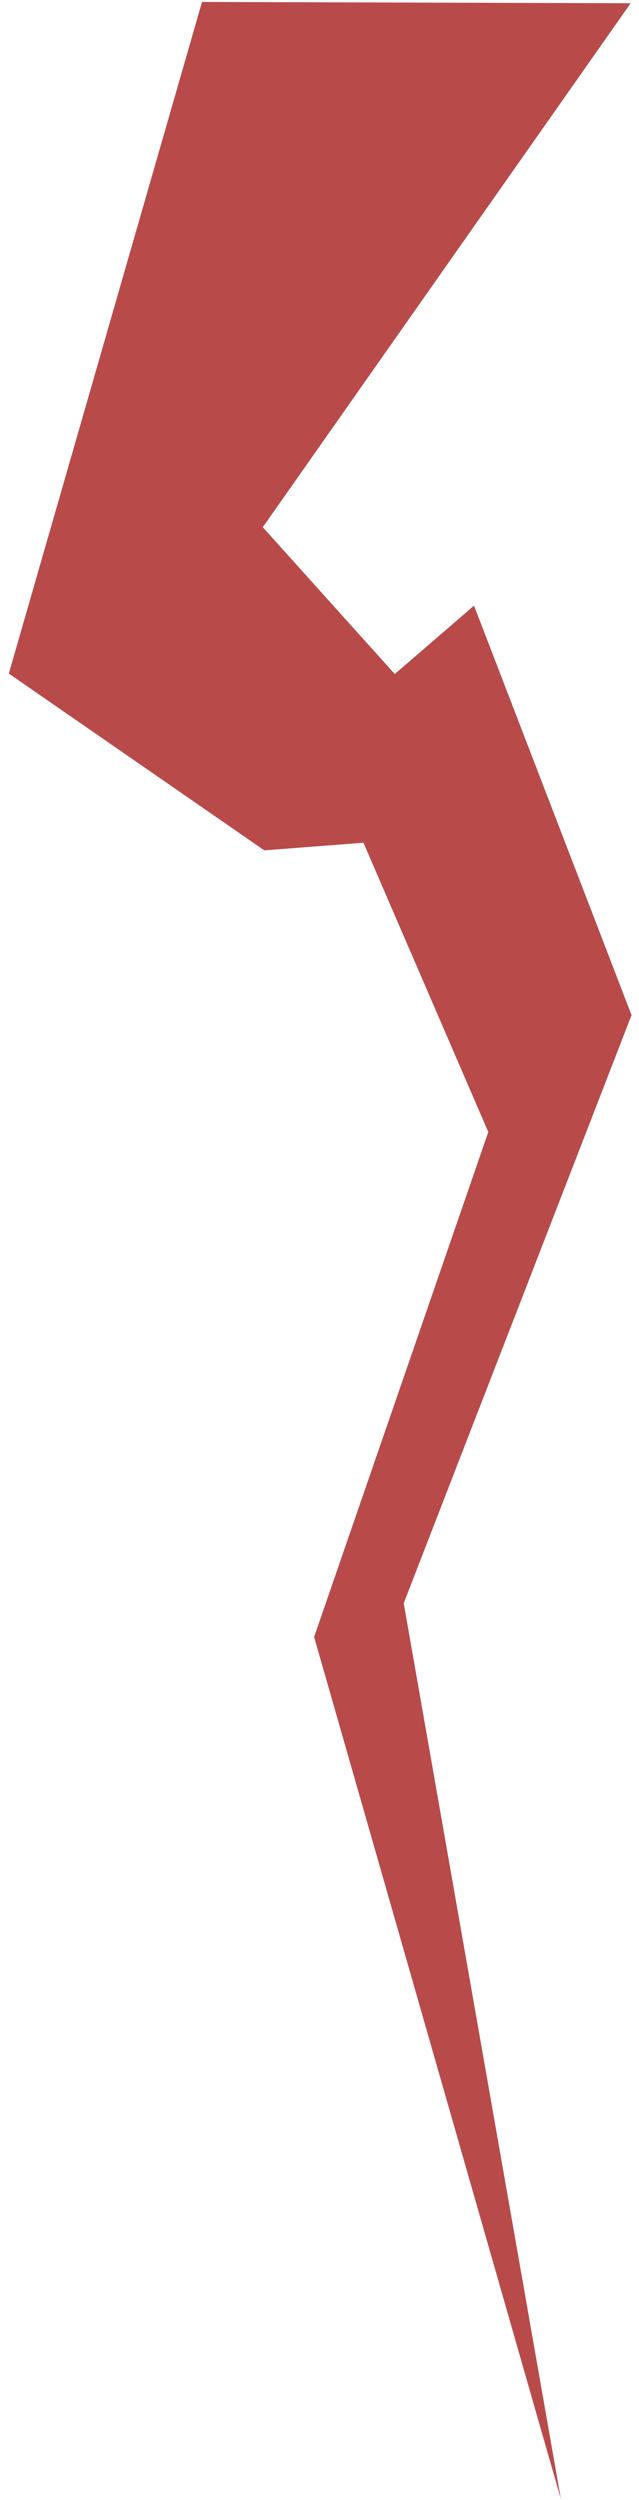 
<svg viewBox="1690 610 66 258" version="1.1" xmlns="http://www.w3.org/2000/svg" xmlns:xlink="http://www.w3.org/1999/xlink">
  <!-- Generator: Sketch 39.1 (31720) - http://www.bohemiancoding.com/sketch -->
  <desc>Created with Sketch.</desc>
  <defs></defs>
  <polygon id="Path-5" stroke="none" fill="#B94A4A" fill-rule="evenodd" points="1710.865 610.201 1690.912 679.514 1717.296 697.759 1727.54 696.974 1740.434 726.826 1722.444 778.942 1747.933 867.919 1731.699 775.457 1755.23 714.765 1738.961 672.504 1730.773 679.563 1717.142 664.409 1755.137 610.335"></polygon>
</svg>
